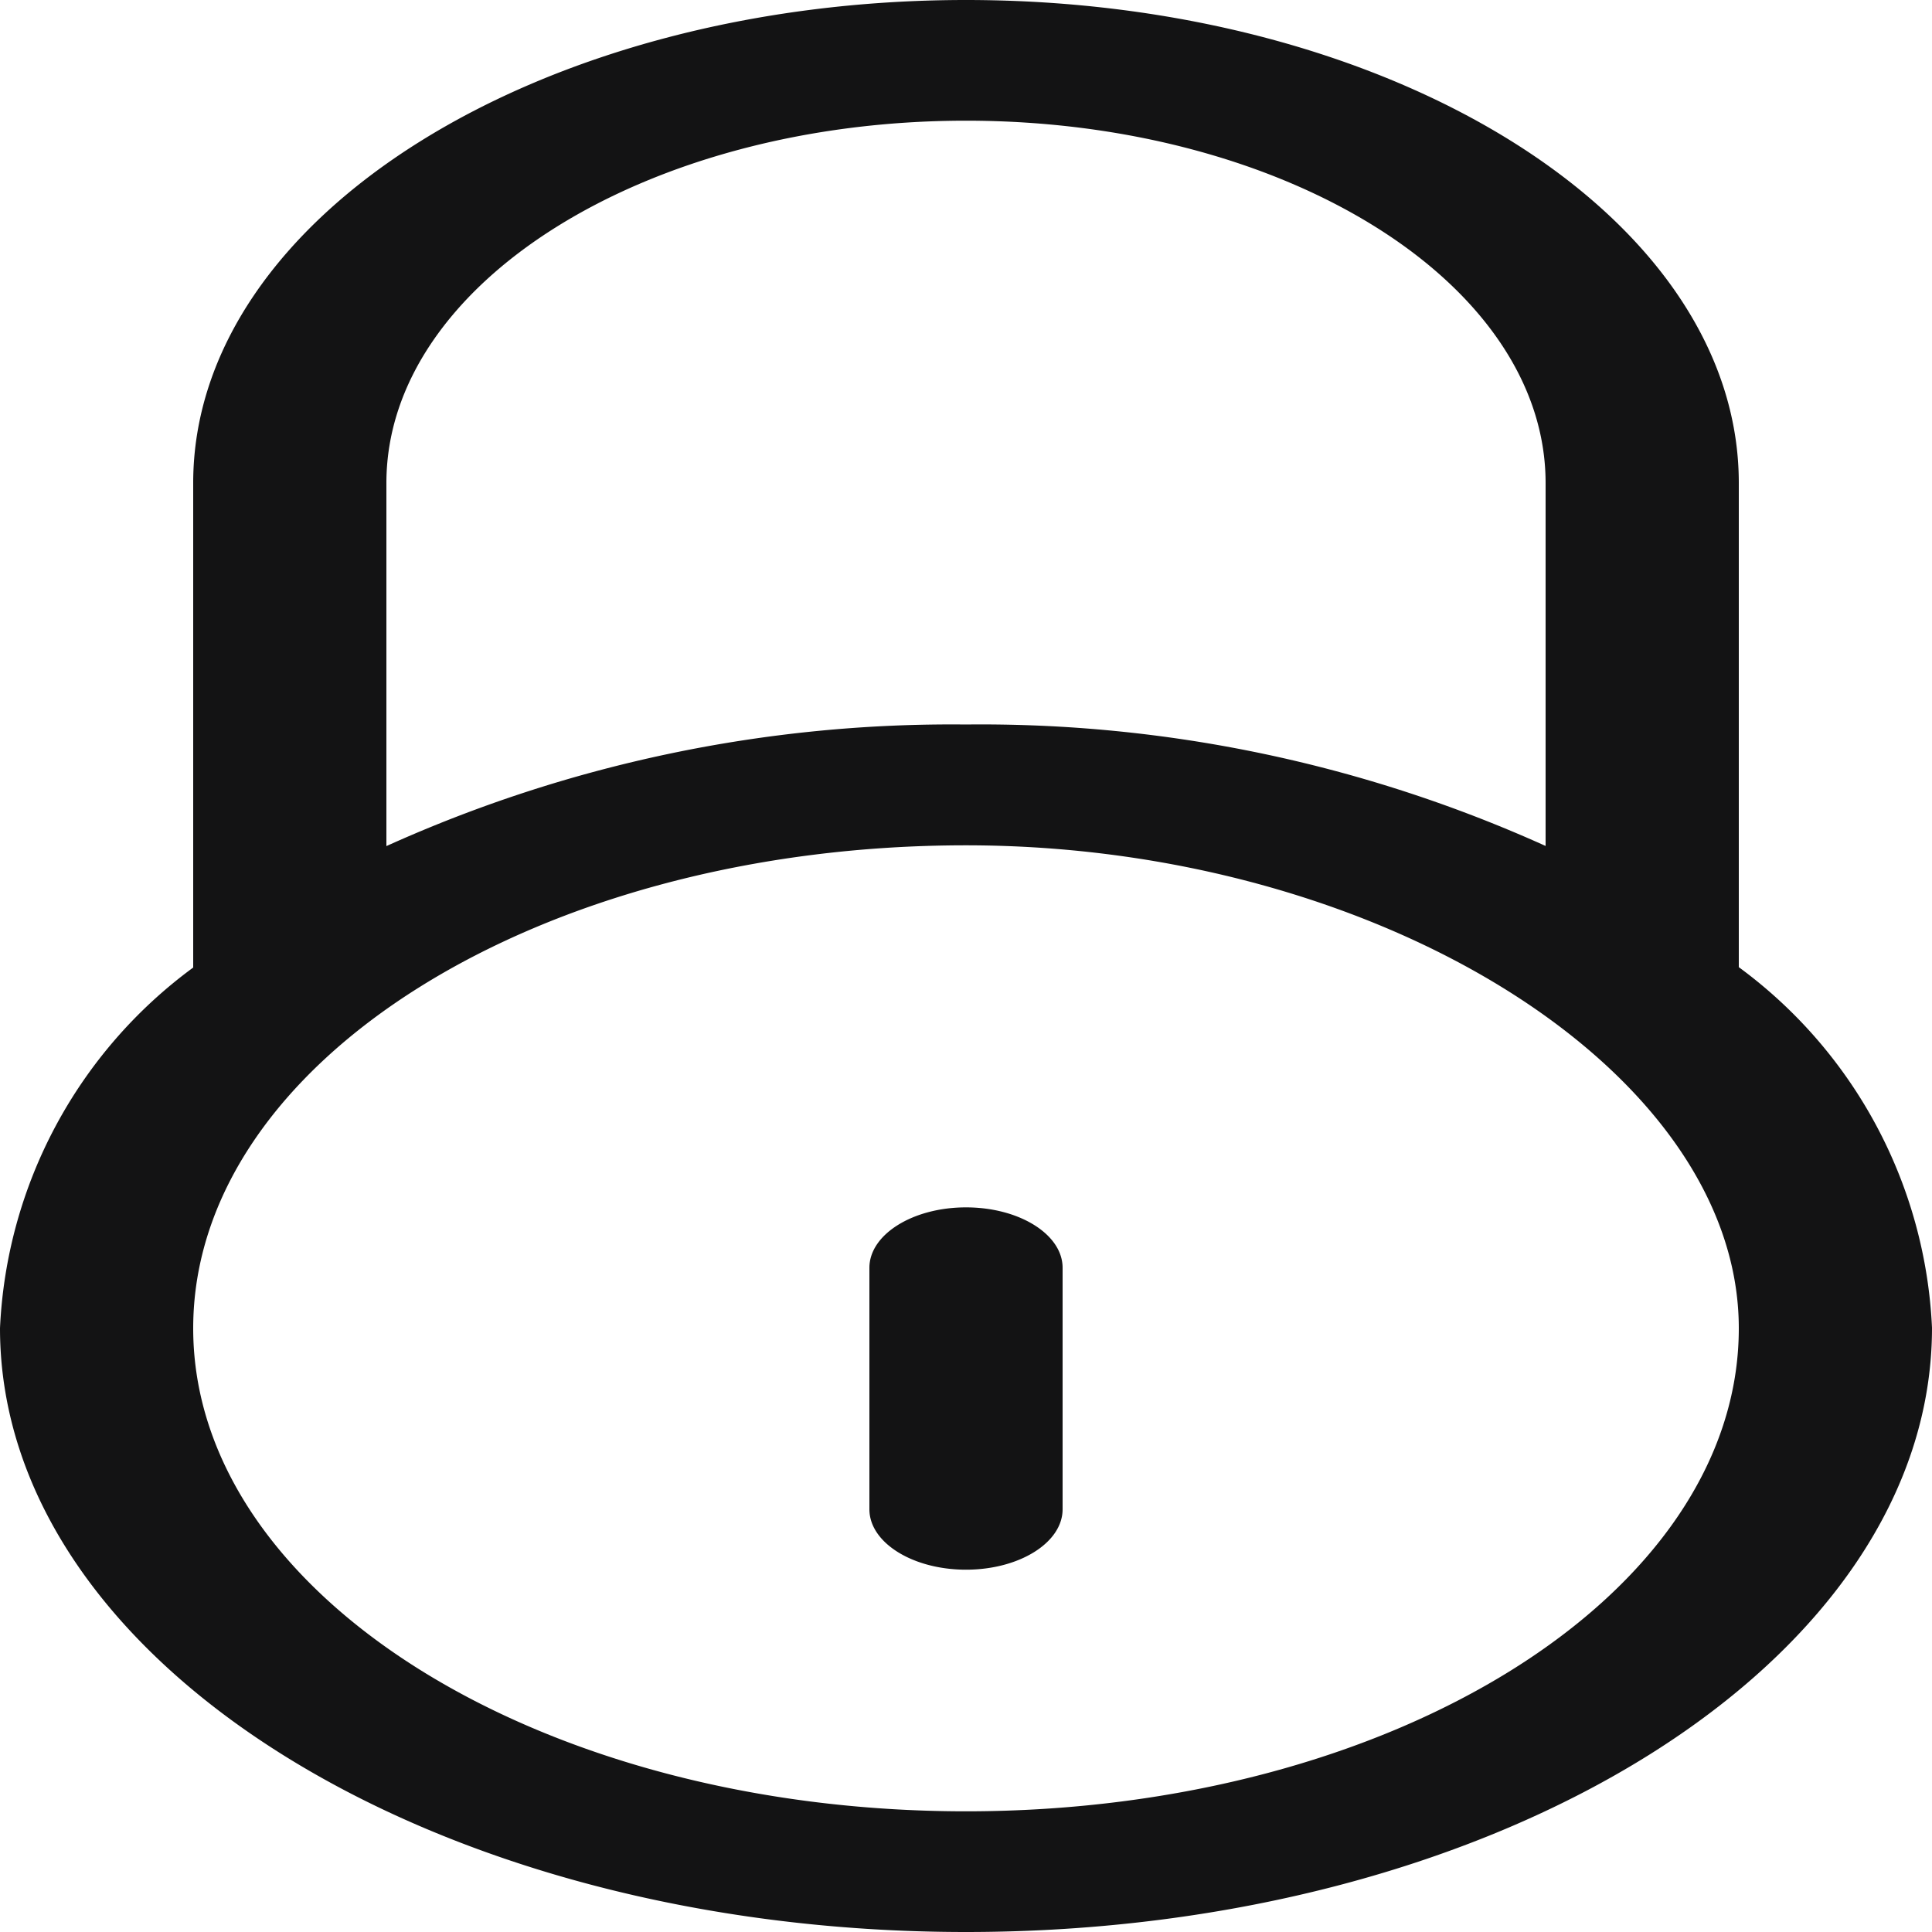 <svg xmlns="http://www.w3.org/2000/svg" width="15" height="15" viewBox="0 0 15 15">
  <path id="Fill_174" data-name="Fill 174" d="M7.5,15C3.364,15,0,12.9,0,10.312a3.681,3.681,0,0,1,1.5-2.8V3.75C1.5,1.682,4.192,0,7.5,0s6,1.682,6,3.75V7.509a3.681,3.681,0,0,1,1.5,2.8C15,12.9,11.636,15,7.5,15Zm0-8.437c-3.308,0-6,1.682-6,3.75s2.692,3.75,6,3.75,6-1.682,6-3.75C13.5,8.315,10.7,6.563,7.5,6.563ZM7.5.937C5.019.937,3,2.2,3,3.75V6.569a10.661,10.661,0,0,1,4.5-.944,10.654,10.654,0,0,1,4.5.943V3.75C12,2.2,9.981.937,7.5.937Zm0,11.25c-.414,0-.75-.21-.75-.469V9.843c0-.258.336-.469.75-.469s.75.21.75.469v1.875C8.25,11.977,7.914,12.187,7.5,12.187Z" fill="#131314"/>
</svg>
